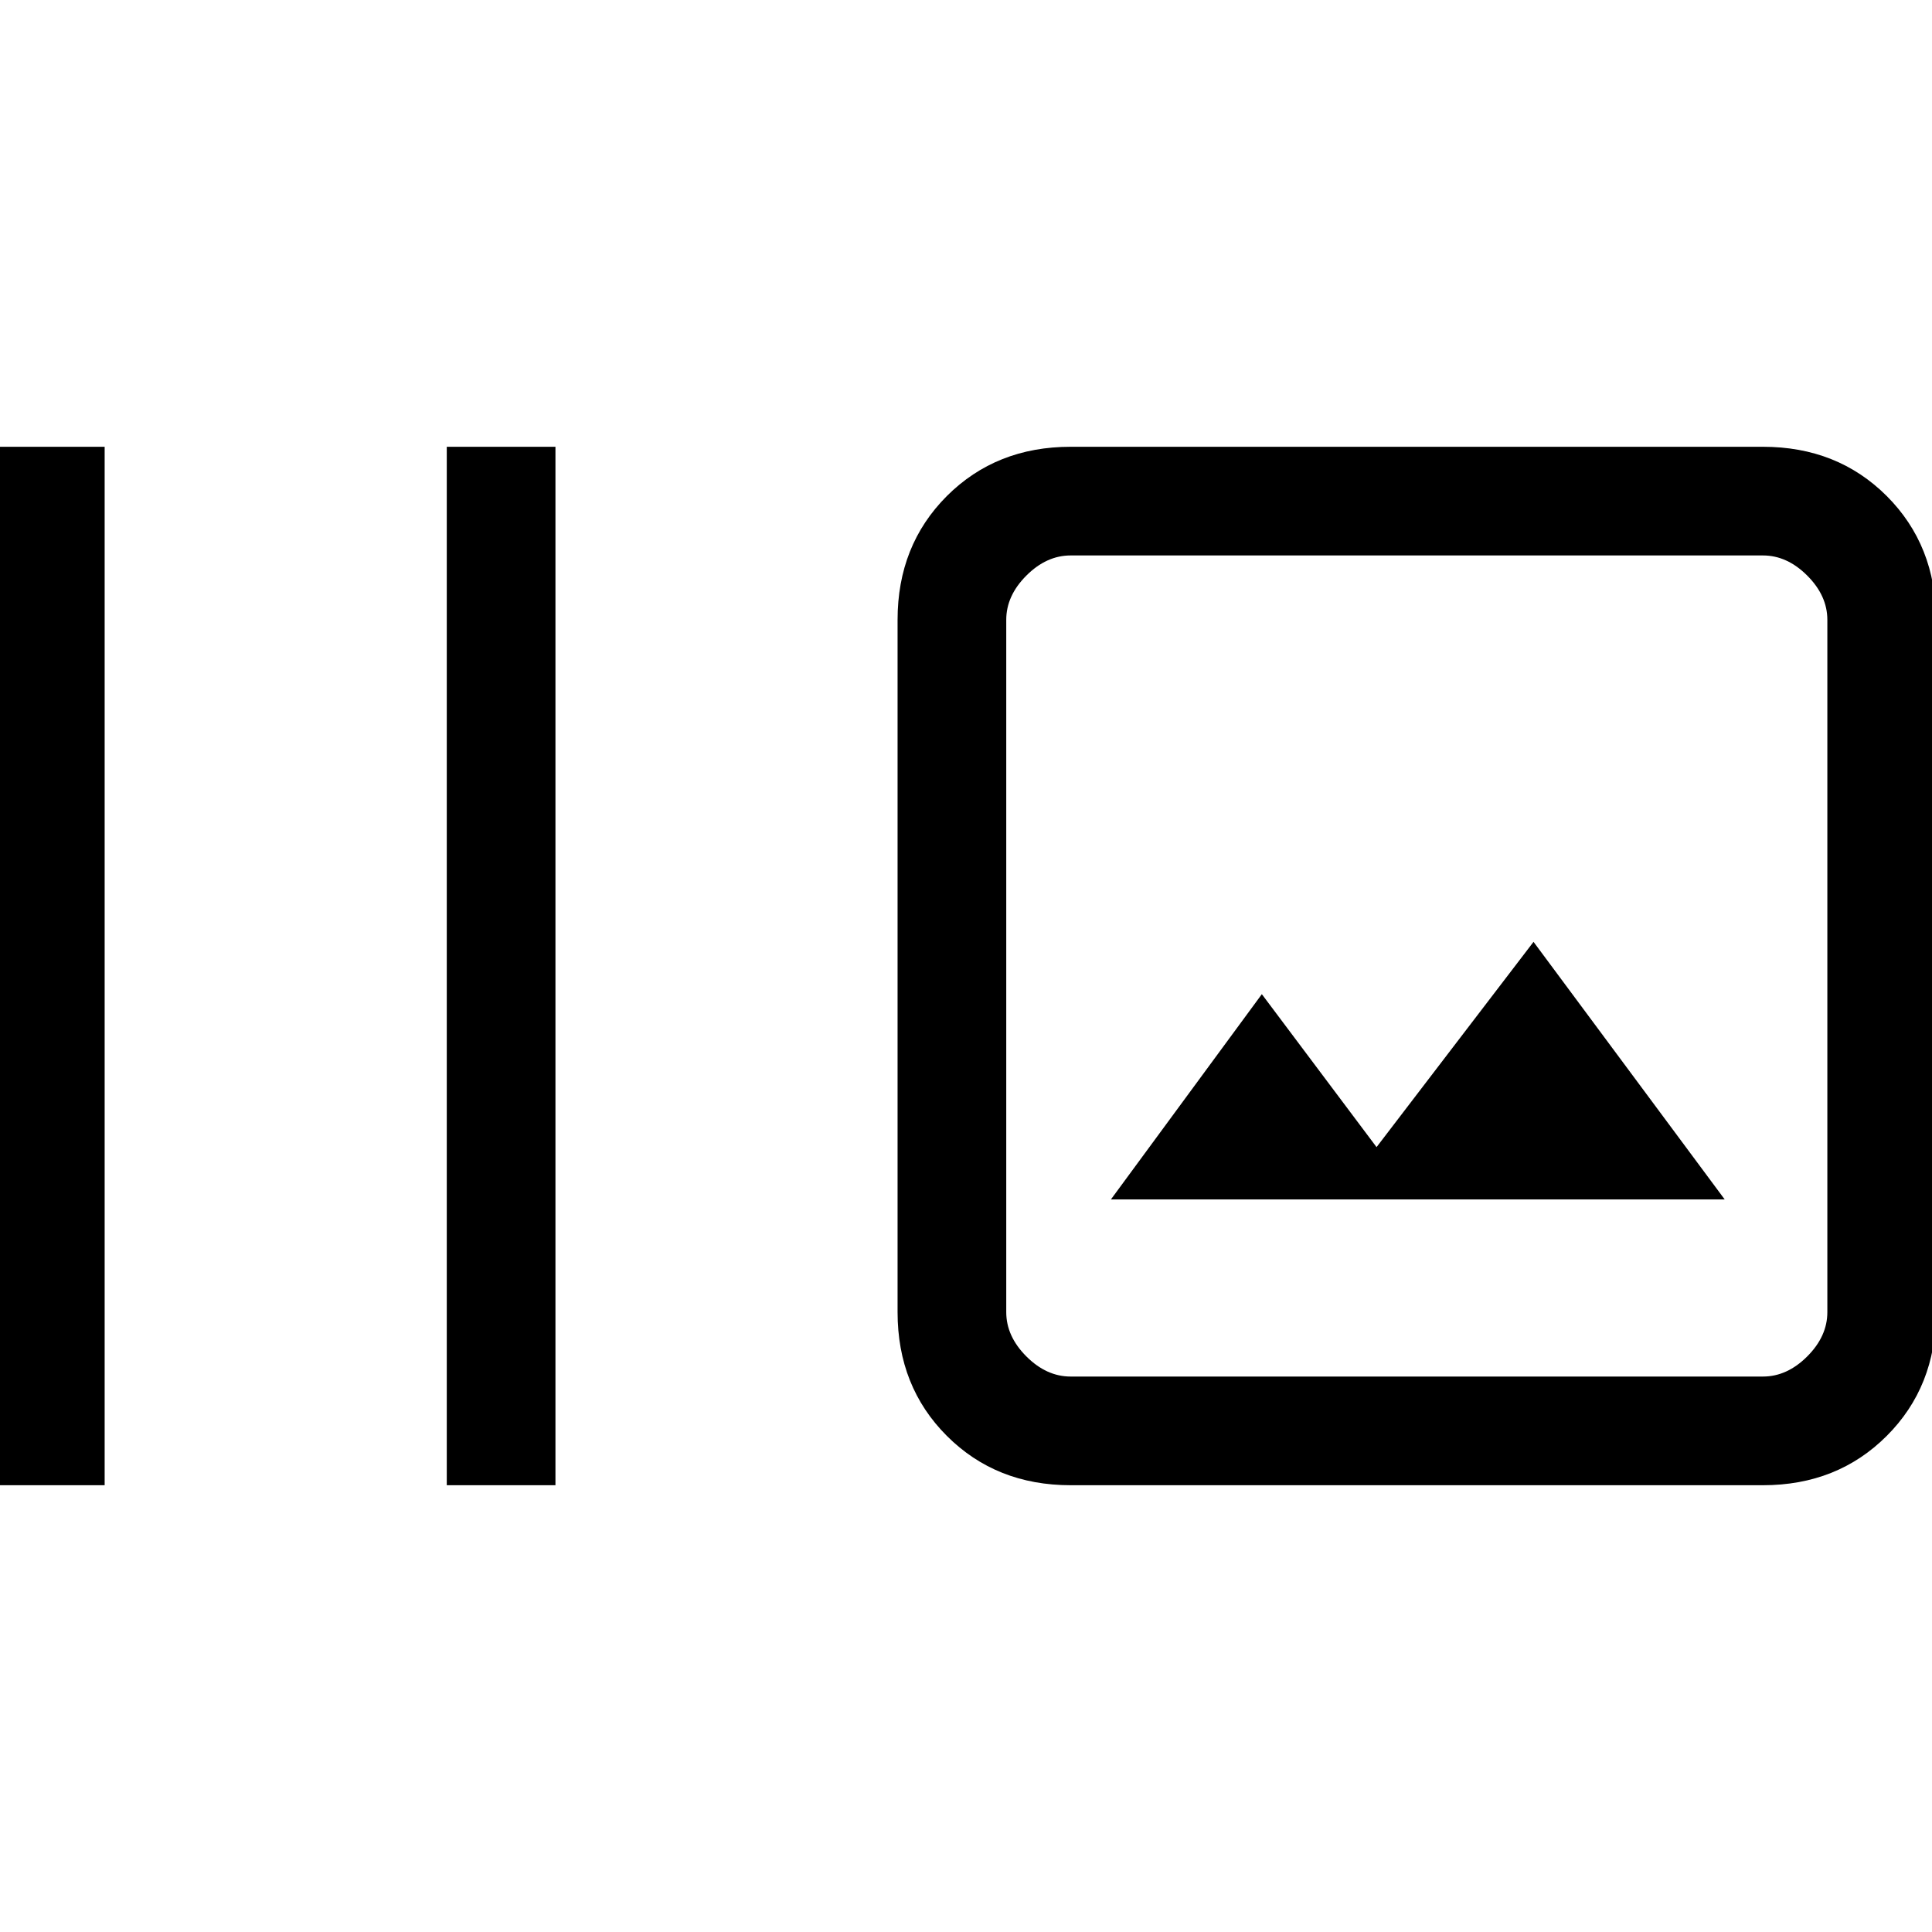 <svg xmlns="http://www.w3.org/2000/svg" height="24" width="24"><path d="M5.55 18.45V5.55H6.9V18.45ZM-0.05 18.45V5.55H1.3V18.45ZM13.3 18.45Q12.375 18.45 11.762 17.837Q11.15 17.225 11.15 16.3V7.7Q11.15 6.775 11.762 6.162Q12.375 5.55 13.3 5.55H21.9Q22.825 5.55 23.438 6.162Q24.05 6.775 24.05 7.7V16.3Q24.05 17.225 23.438 17.837Q22.825 18.45 21.9 18.45ZM13.3 17.1H21.9Q22.2 17.1 22.45 16.85Q22.7 16.6 22.7 16.3V7.7Q22.7 7.4 22.45 7.15Q22.2 6.9 21.9 6.9H13.3Q13 6.9 12.75 7.15Q12.5 7.4 12.5 7.7V16.3Q12.5 16.6 12.75 16.85Q13 17.1 13.3 17.1ZM13.8 14.9H21.425L19.05 11.7L17.1 14.25L15.675 12.35ZM12.5 6.9Q12.5 6.9 12.5 7.125Q12.5 7.35 12.5 7.7V16.3Q12.5 16.65 12.5 16.875Q12.5 17.1 12.5 17.1Q12.5 17.1 12.5 16.875Q12.5 16.65 12.5 16.3V7.7Q12.5 7.35 12.5 7.125Q12.5 6.9 12.5 6.9Z"/></svg>